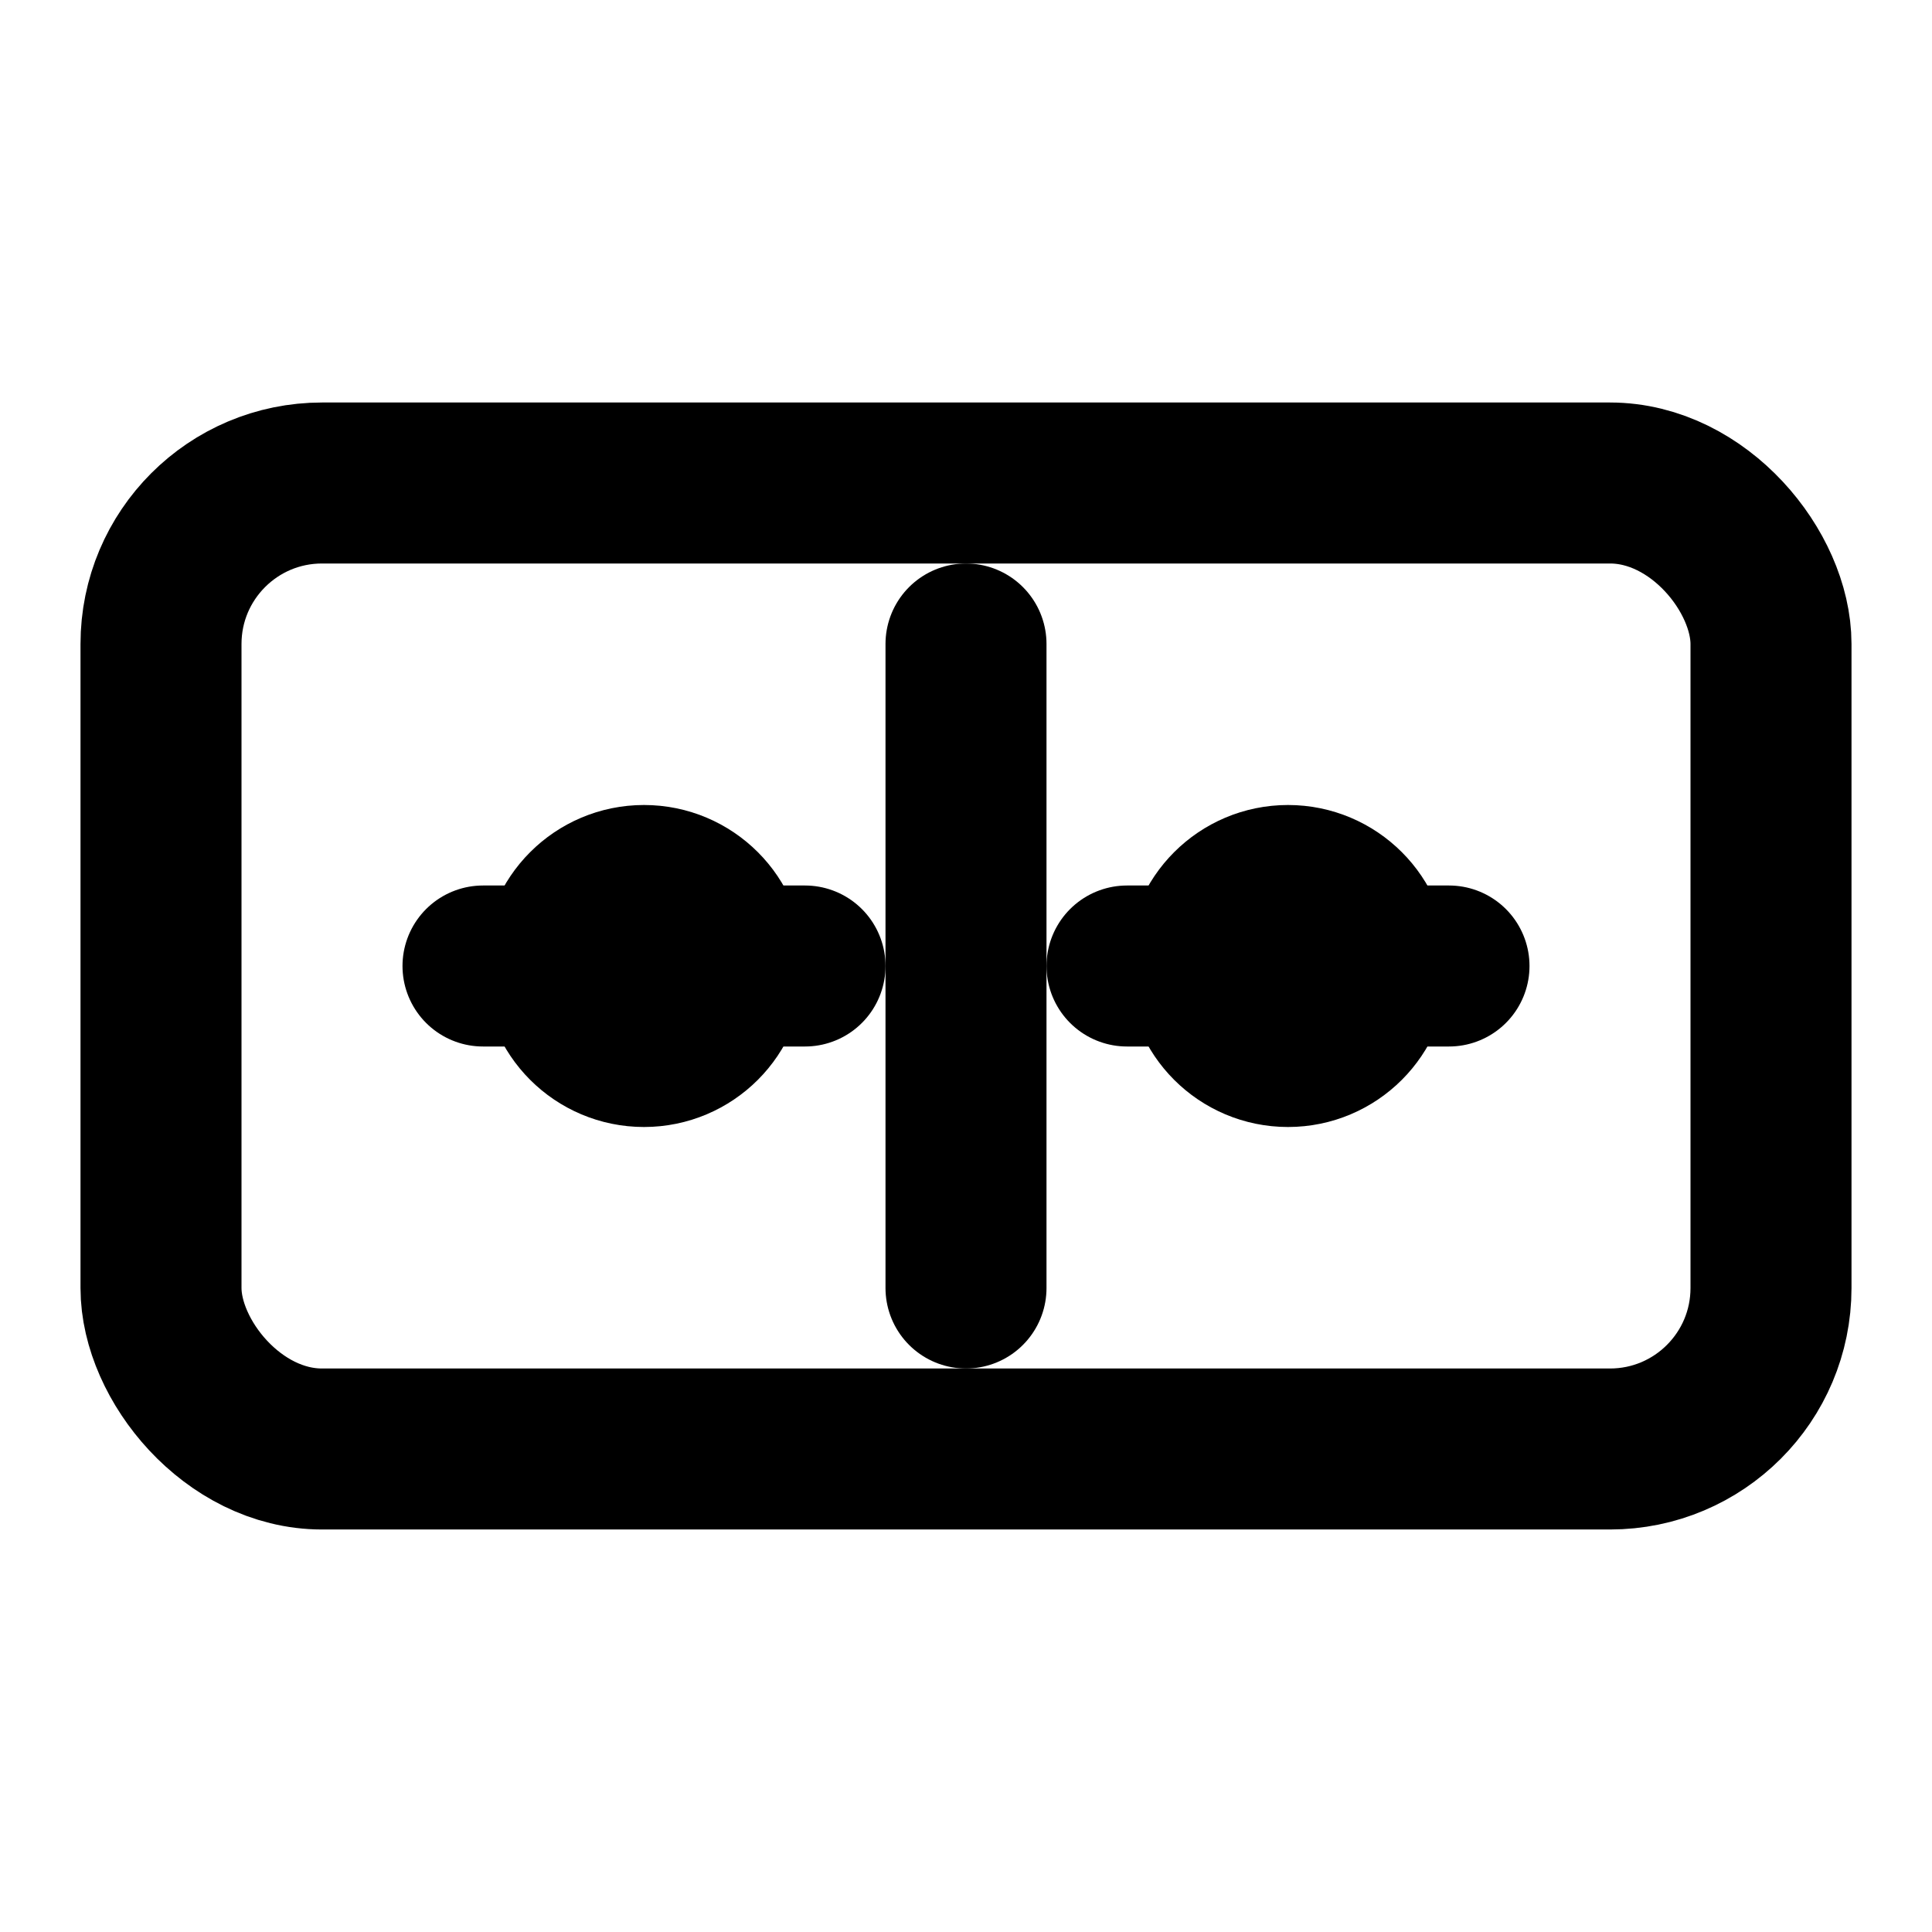 <svg xmlns="http://www.w3.org/2000/svg" viewBox="0 0 24 24" fill="none" stroke="currentColor" stroke-width="2" stroke-linecap="round" stroke-linejoin="round">
  <rect x="2" y="6" width="20" height="12" rx="2" ry="2"></rect>
  <circle cx="8" cy="12" r="1"></circle>
  <circle cx="16" cy="12" r="1"></circle>
  <line x1="12" y1="8" x2="12" y2="16"></line>
  <line x1="6" y1="12" x2="10" y2="12"></line>
  <line x1="14" y1="12" x2="18" y2="12"></line>
</svg> 